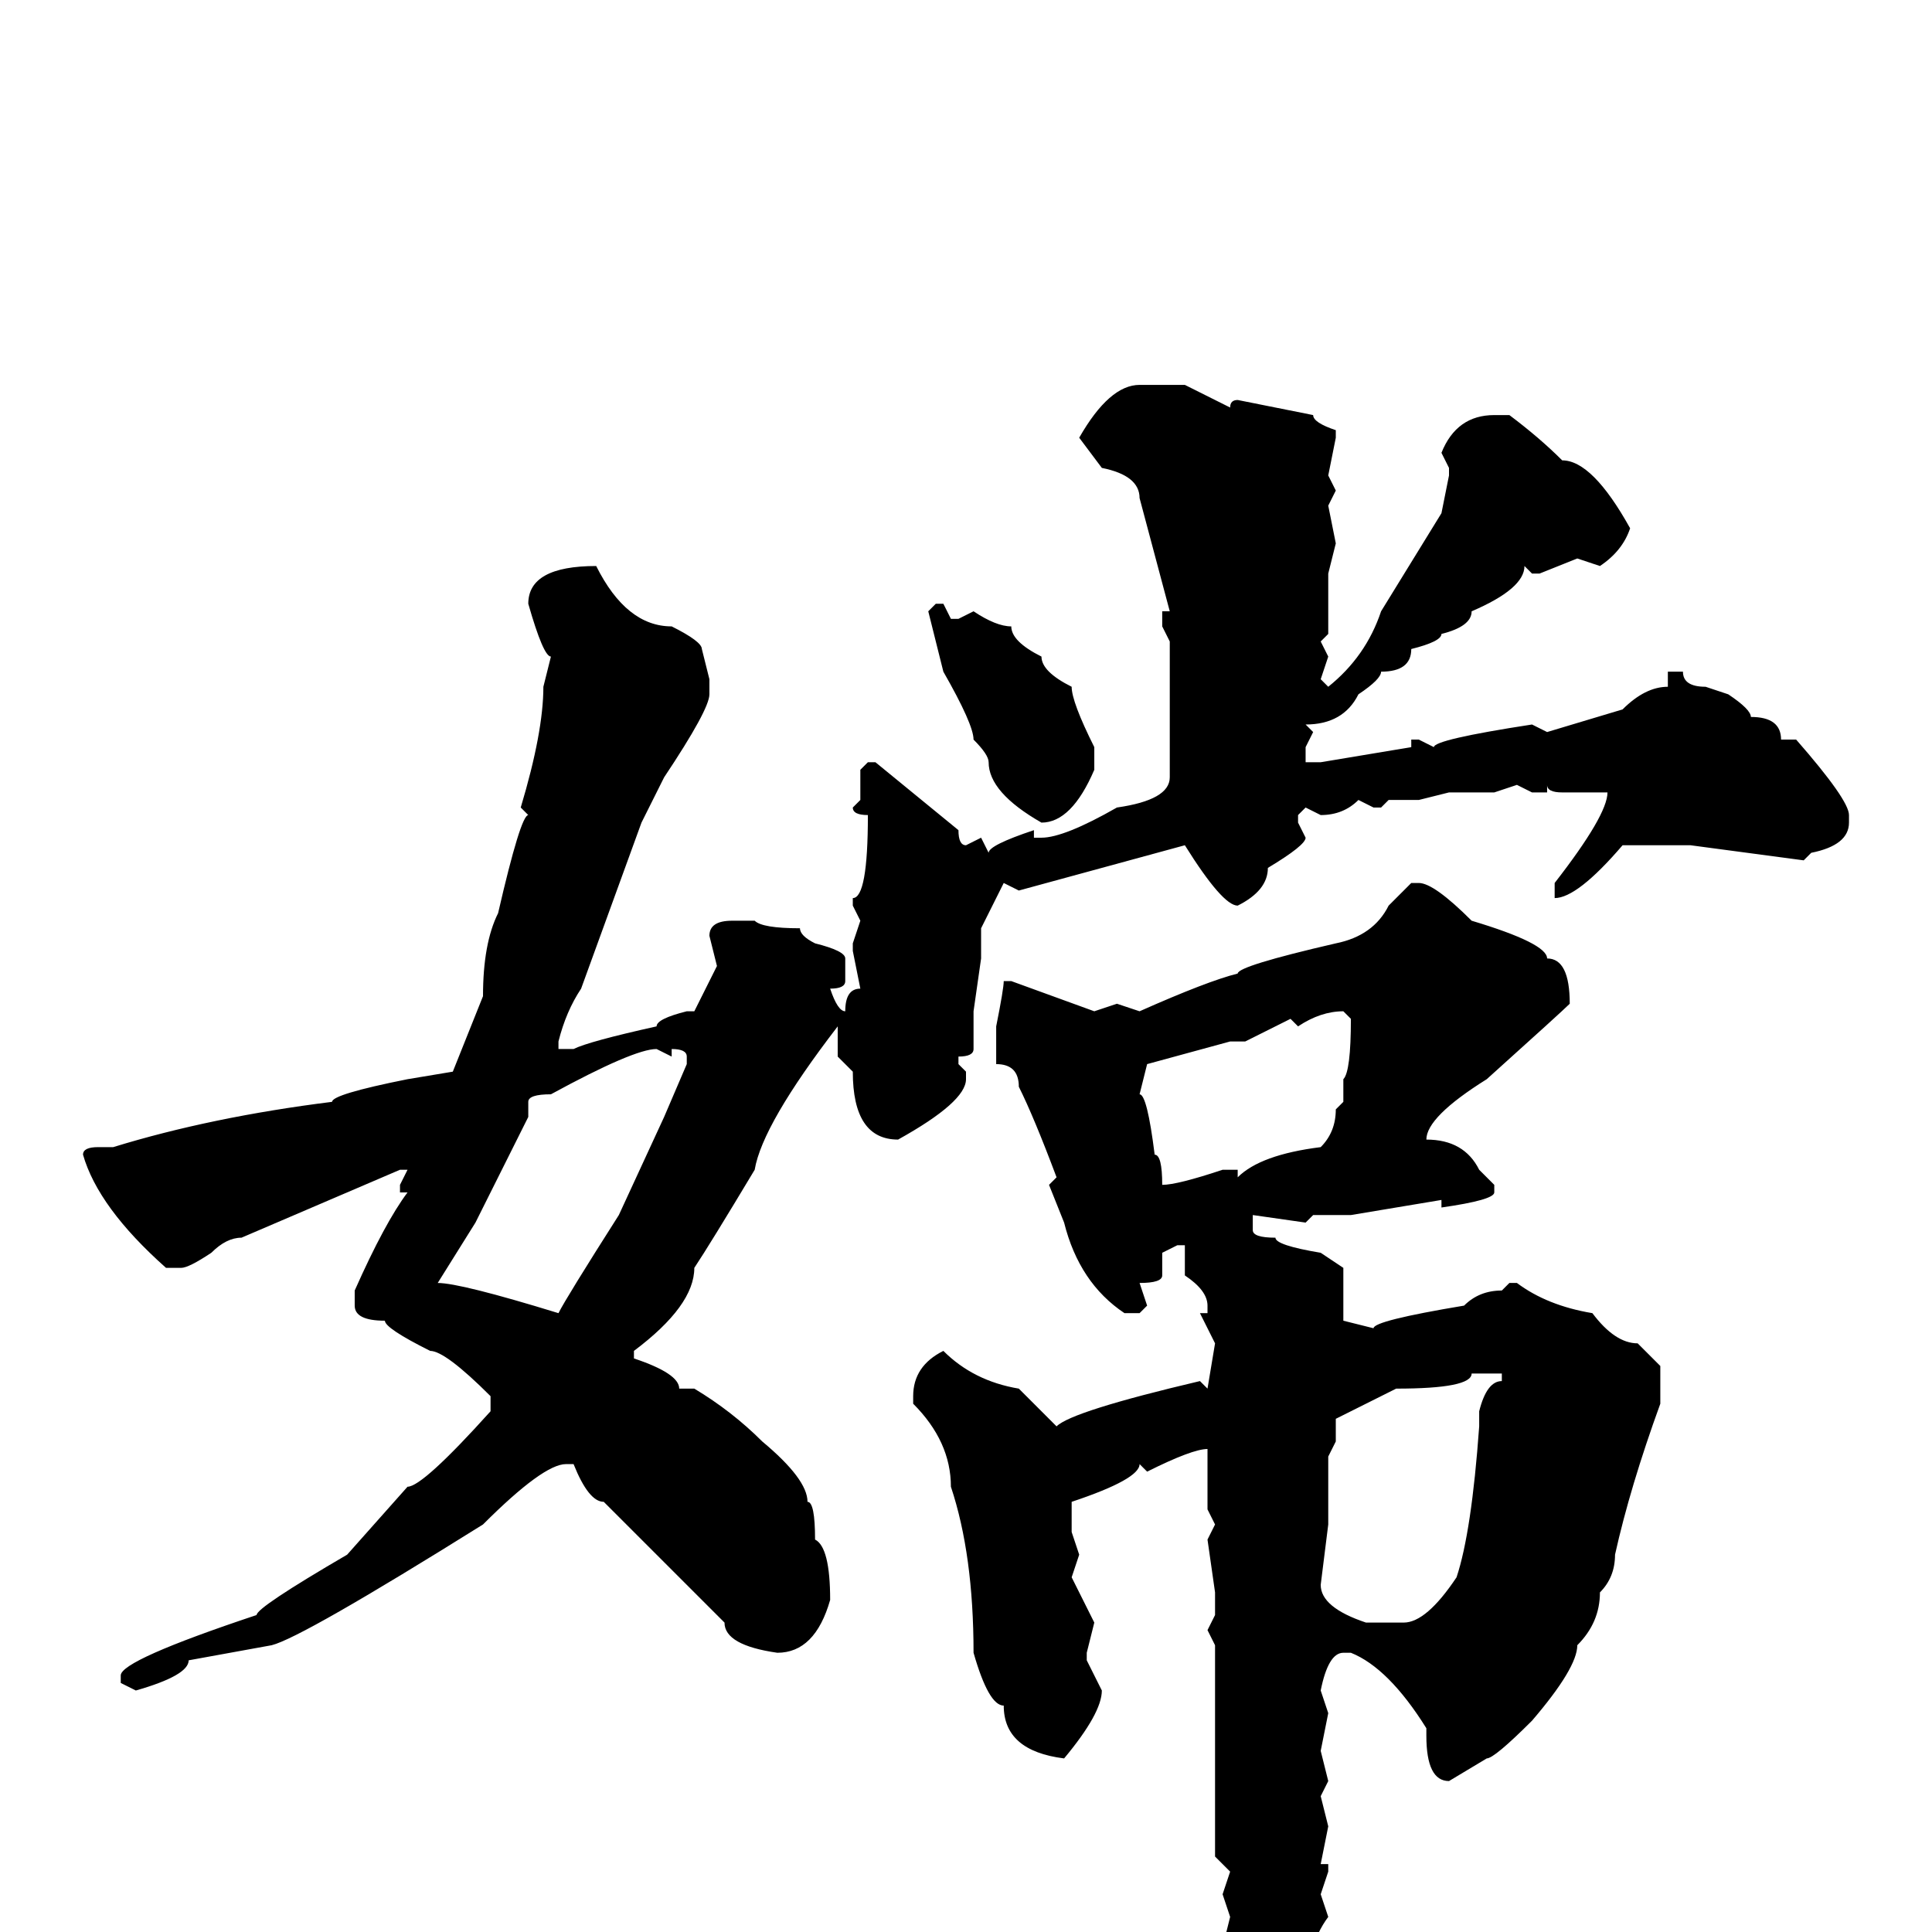 <svg xmlns="http://www.w3.org/2000/svg" viewBox="0 -256 256 256">
	<path fill="#000000" d="M157 -205L163 -202Q163 -203 164 -203L174 -201Q174 -200 177 -199V-198L176 -193L177 -191L176 -189L177 -184L176 -180V-172L175 -171L176 -169L175 -166L176 -165Q181 -169 183 -175L191 -188L192 -193V-194L191 -196Q193 -201 198 -201H200Q204 -198 207 -195Q211 -195 216 -186Q215 -183 212 -181L209 -182L204 -180H203L202 -181Q202 -178 195 -175Q195 -173 191 -172Q191 -171 187 -170Q187 -167 183 -167Q183 -166 180 -164Q178 -160 173 -160L174 -159L173 -157V-155H175L187 -157V-158H188L190 -157Q190 -158 203 -160L205 -159L215 -162Q218 -165 221 -165V-167H223Q223 -165 226 -165L229 -164Q232 -162 232 -161Q236 -161 236 -158H238Q245 -150 245 -148V-147Q245 -144 240 -143L239 -142L224 -144H215Q209 -137 206 -137V-139Q213 -148 213 -151H207Q205 -151 205 -152V-151H203L201 -152L198 -151H192L188 -150H184L183 -149H182L180 -150Q178 -148 175 -148L173 -149L172 -148V-147L173 -145Q173 -144 168 -141Q168 -138 164 -136Q162 -136 157 -144L135 -138L133 -139L130 -133V-129L129 -122V-117Q129 -116 127 -116V-115L128 -114V-113Q128 -110 119 -105Q113 -105 113 -114L111 -116V-120Q101 -107 100 -101Q94 -91 92 -88Q92 -83 84 -77V-76Q90 -74 90 -72H92Q97 -69 101 -65Q107 -60 107 -57Q108 -57 108 -52Q110 -51 110 -44Q108 -37 103 -37Q96 -38 96 -41L80 -57Q78 -57 76 -62H75Q72 -62 64 -54Q40 -39 36 -38L25 -36Q25 -34 18 -32L16 -33V-34Q16 -36 34 -42Q34 -43 46 -50L54 -59Q56 -59 65 -69V-71Q59 -77 57 -77Q51 -80 51 -81Q47 -81 47 -83V-85Q51 -94 54 -98H53V-99L54 -101H53L32 -92Q30 -92 28 -90Q25 -88 24 -88H22Q13 -96 11 -103Q11 -104 13 -104H15Q28 -108 44 -110Q44 -111 54 -113L60 -114L64 -124Q64 -131 66 -135Q69 -148 70 -148L69 -149Q72 -159 72 -165L73 -169Q72 -169 70 -176Q70 -181 79 -181Q83 -173 89 -173Q93 -171 93 -170L94 -166V-164Q94 -162 88 -153L85 -147L81 -136L77 -125Q75 -122 74 -118V-117H76Q78 -118 87 -120Q87 -121 91 -122H92L95 -128L94 -132Q94 -134 97 -134H100Q101 -133 106 -133Q106 -132 108 -131Q112 -130 112 -129V-126Q112 -125 110 -125Q111 -122 112 -122Q112 -125 114 -125L113 -130V-131L114 -134L113 -136V-137Q115 -137 115 -148Q113 -148 113 -149L114 -150V-151V-154L115 -155H116L127 -146Q127 -144 128 -144L130 -145L131 -143Q131 -144 137 -146V-145H138Q141 -145 148 -149Q155 -150 155 -153V-155V-158V-159V-162V-165V-168V-170V-171L154 -173V-175H155L151 -190Q151 -193 146 -194L143 -198Q147 -205 151 -205ZM124 -176H125L126 -174H127L129 -175Q132 -173 134 -173Q134 -171 138 -169Q138 -167 142 -165Q142 -163 145 -157V-154Q142 -147 138 -147Q131 -151 131 -155Q131 -156 129 -158Q129 -160 125 -167L123 -175ZM187 -139H188Q190 -139 195 -134Q205 -131 205 -129Q208 -129 208 -123Q207 -122 197 -113Q189 -108 189 -105Q194 -105 196 -101L198 -99V-98Q198 -97 191 -96V-97L179 -95H174L173 -94L166 -95V-94V-93Q166 -92 169 -92Q169 -91 175 -90L178 -88V-81L182 -80Q182 -81 194 -83Q196 -85 199 -85L200 -86H201Q205 -83 211 -82Q214 -78 217 -78L220 -75V-70Q216 -59 214 -50Q214 -47 212 -45Q212 -41 209 -38Q209 -35 203 -28Q198 -23 197 -23L192 -20Q189 -20 189 -26V-27Q184 -35 179 -37H178Q176 -37 175 -32L176 -29L175 -24L176 -20L175 -18L176 -14L175 -9H176V-8L175 -5L176 -2Q173 2 173 9H174V10L169 22Q168 23 167 28L166 29H164L163 28L164 24L162 2L163 -2L162 -5L163 -8L161 -10V-38L160 -40L161 -42V-45L160 -52L161 -54L160 -56V-57V-59V-63V-64Q158 -64 152 -61L151 -62Q151 -60 142 -57V-53L143 -50L142 -47L145 -41L144 -37V-36L146 -32Q146 -29 141 -23Q133 -24 133 -30Q131 -30 129 -37Q129 -50 126 -59Q126 -65 121 -70V-71Q121 -75 125 -77Q129 -73 135 -72L140 -67Q142 -69 159 -73L160 -72L161 -78L159 -82H160V-83Q160 -85 157 -87V-91H156L154 -90V-87Q154 -86 151 -86L152 -83L151 -82H149Q143 -86 141 -94L139 -99L140 -100Q137 -108 135 -112Q135 -115 132 -115V-120Q133 -125 133 -126H134L145 -122L148 -123L151 -122Q160 -126 164 -127Q164 -128 177 -131Q182 -132 184 -136ZM172 -120L171 -121L165 -118H163L152 -115L151 -111Q152 -111 153 -103Q154 -103 154 -99Q156 -99 162 -101H164V-100Q167 -103 175 -104Q177 -106 177 -109L178 -110V-111V-113Q179 -114 179 -121L178 -122Q175 -122 172 -120ZM70 -110V-108L63 -94L58 -86Q61 -86 74 -82Q75 -84 82 -95L88 -108L91 -115V-116Q91 -117 89 -117V-116L87 -117Q84 -117 73 -111Q70 -111 70 -110ZM195 -74Q195 -72 185 -72L177 -68V-65L176 -63V-59V-56V-54L175 -46Q175 -43 181 -41H186Q189 -41 193 -47Q195 -53 196 -67V-69Q197 -73 199 -73V-74H196H195Z"/>
</svg>